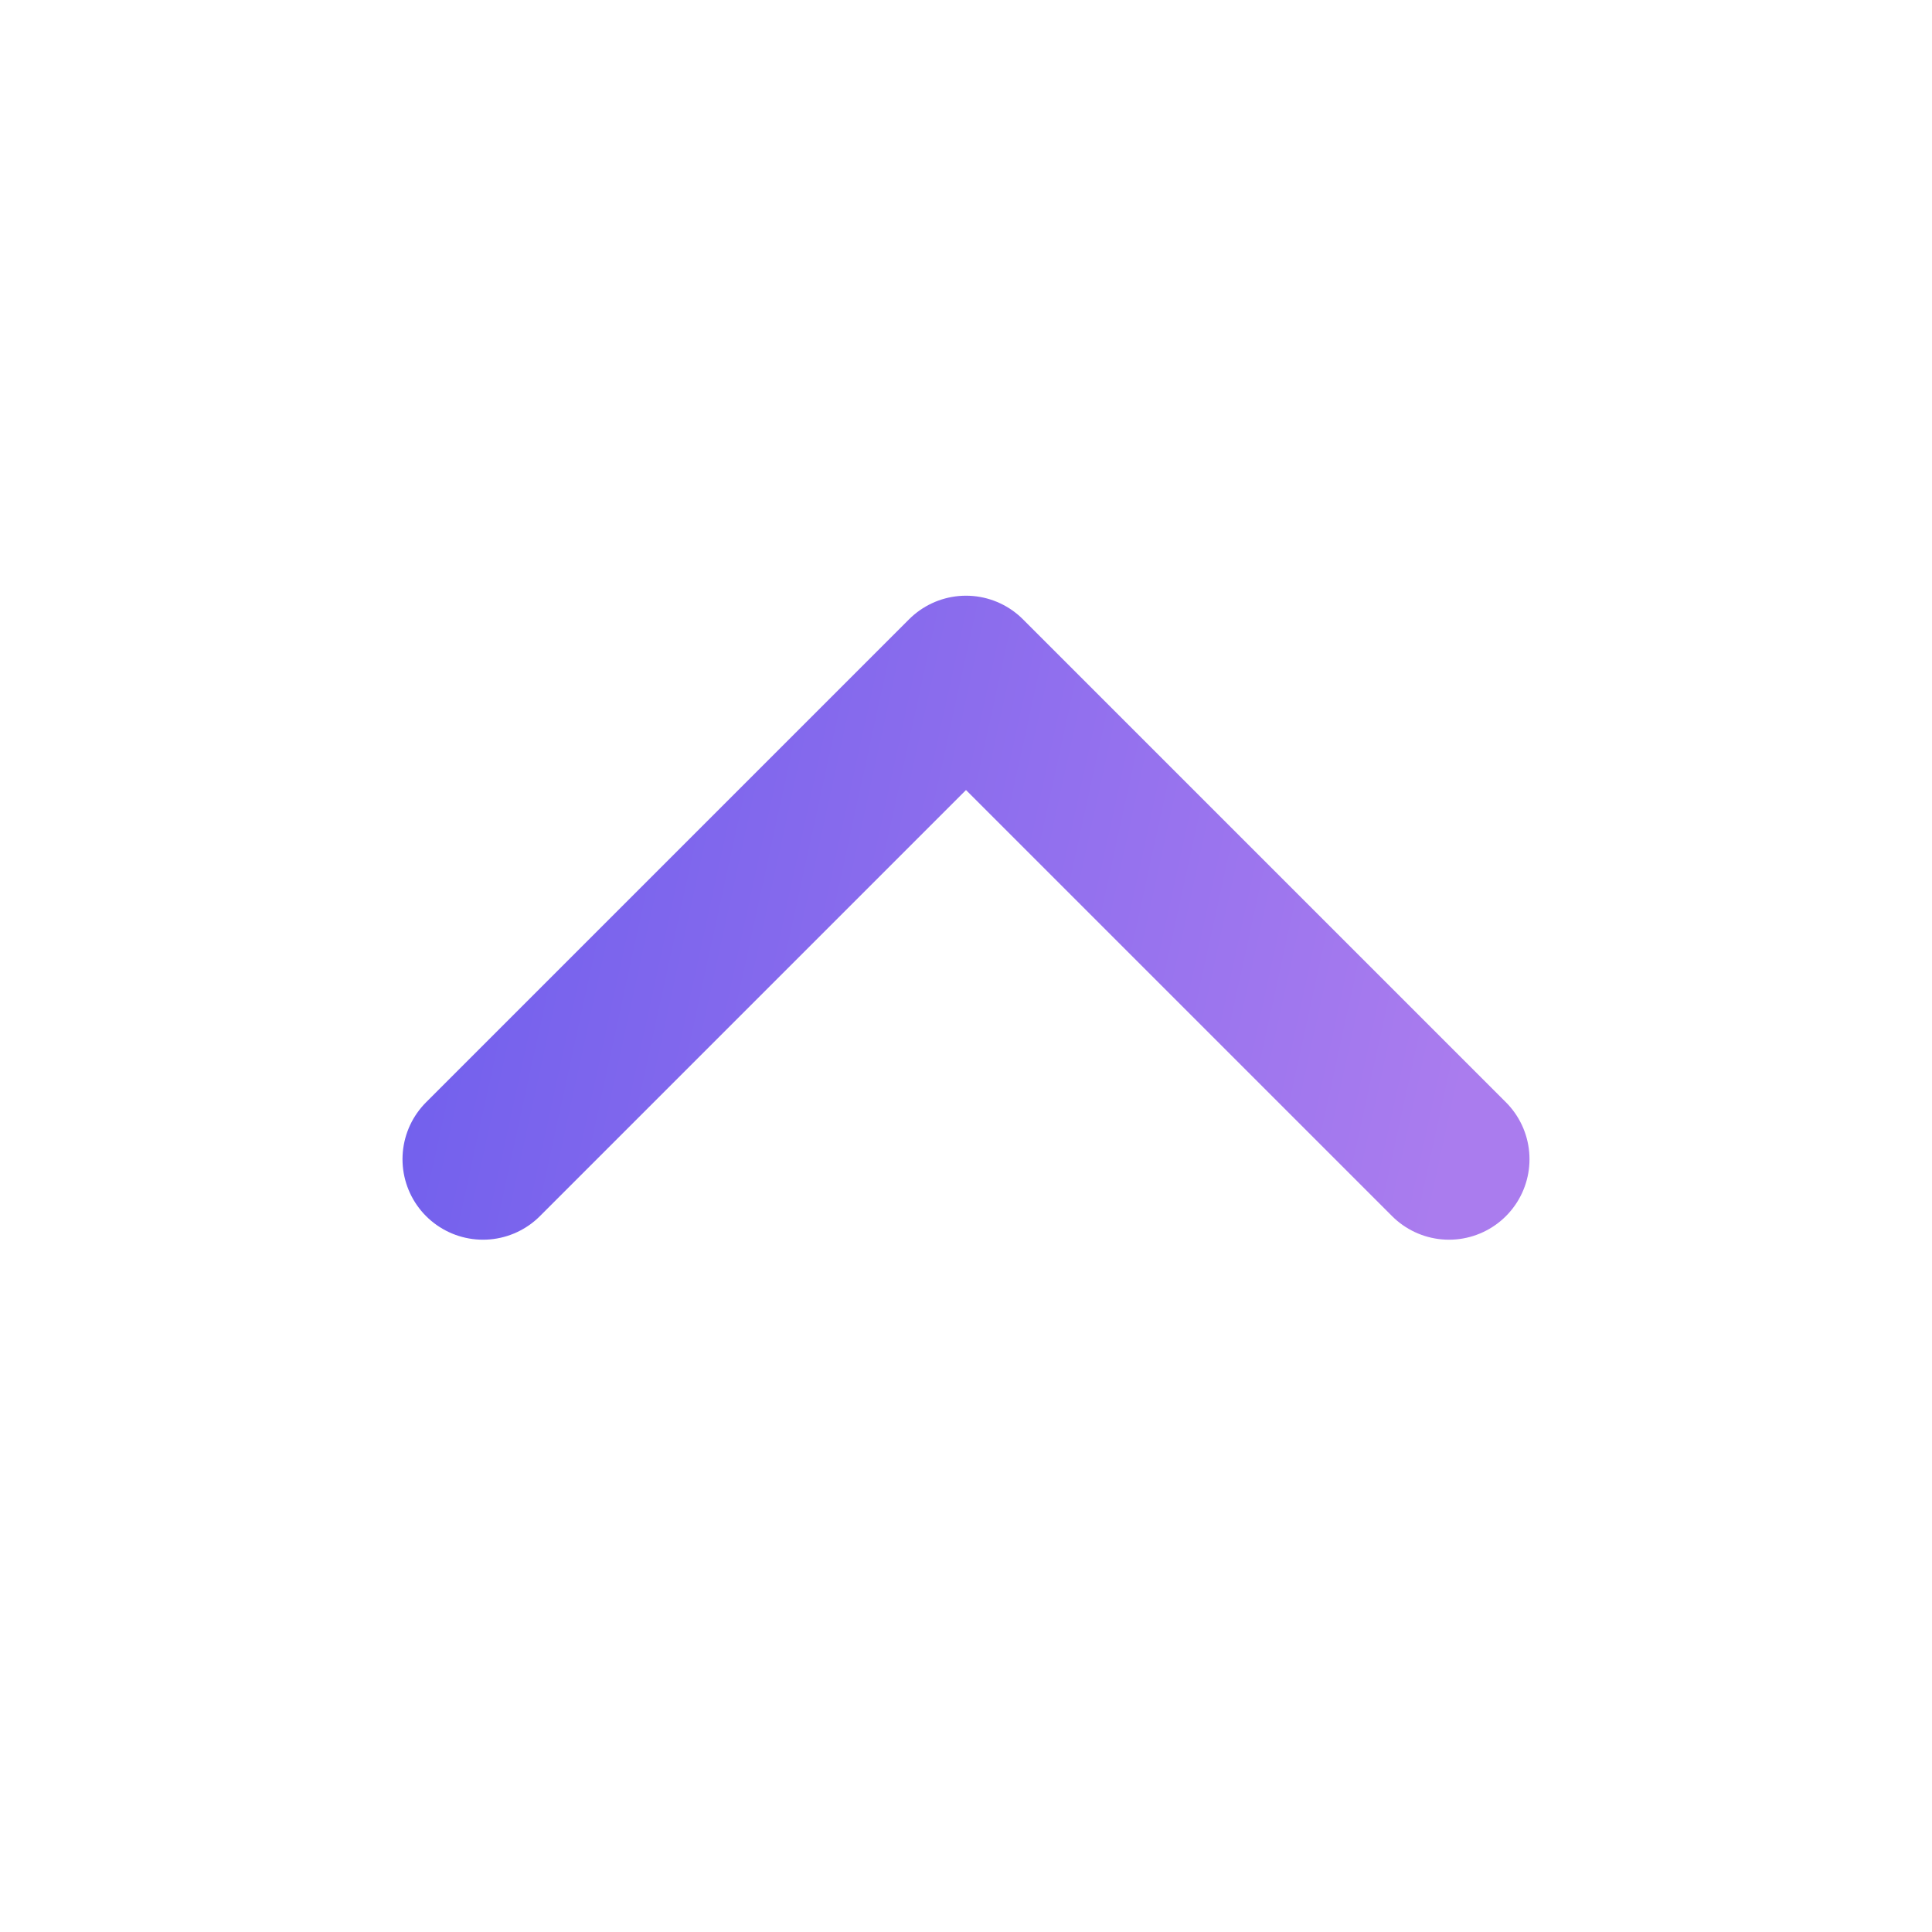 <svg width="24" height="24" viewBox="0 0 24 24" fill="none" xmlns="http://www.w3.org/2000/svg">
  <g id="Frame 2">
    <path id="Vector" d="M6 14.4L12 8.4L18 14.4" stroke="url(#paint0_linear_1107_23600)" stroke-width="2" stroke-linecap="round" stroke-linejoin="round"/>
  </g>
  <defs>
    <linearGradient id="paint0_linear_1107_23600" x1="6" y1="8.4" x2="18.705" y2="11.185" gradientUnits="userSpaceOnUse">
      <stop stop-color="#7260ED"/>
      <stop offset="1" stop-color="#AA7CEE"/>
    </linearGradient>
  </defs>
</svg>
